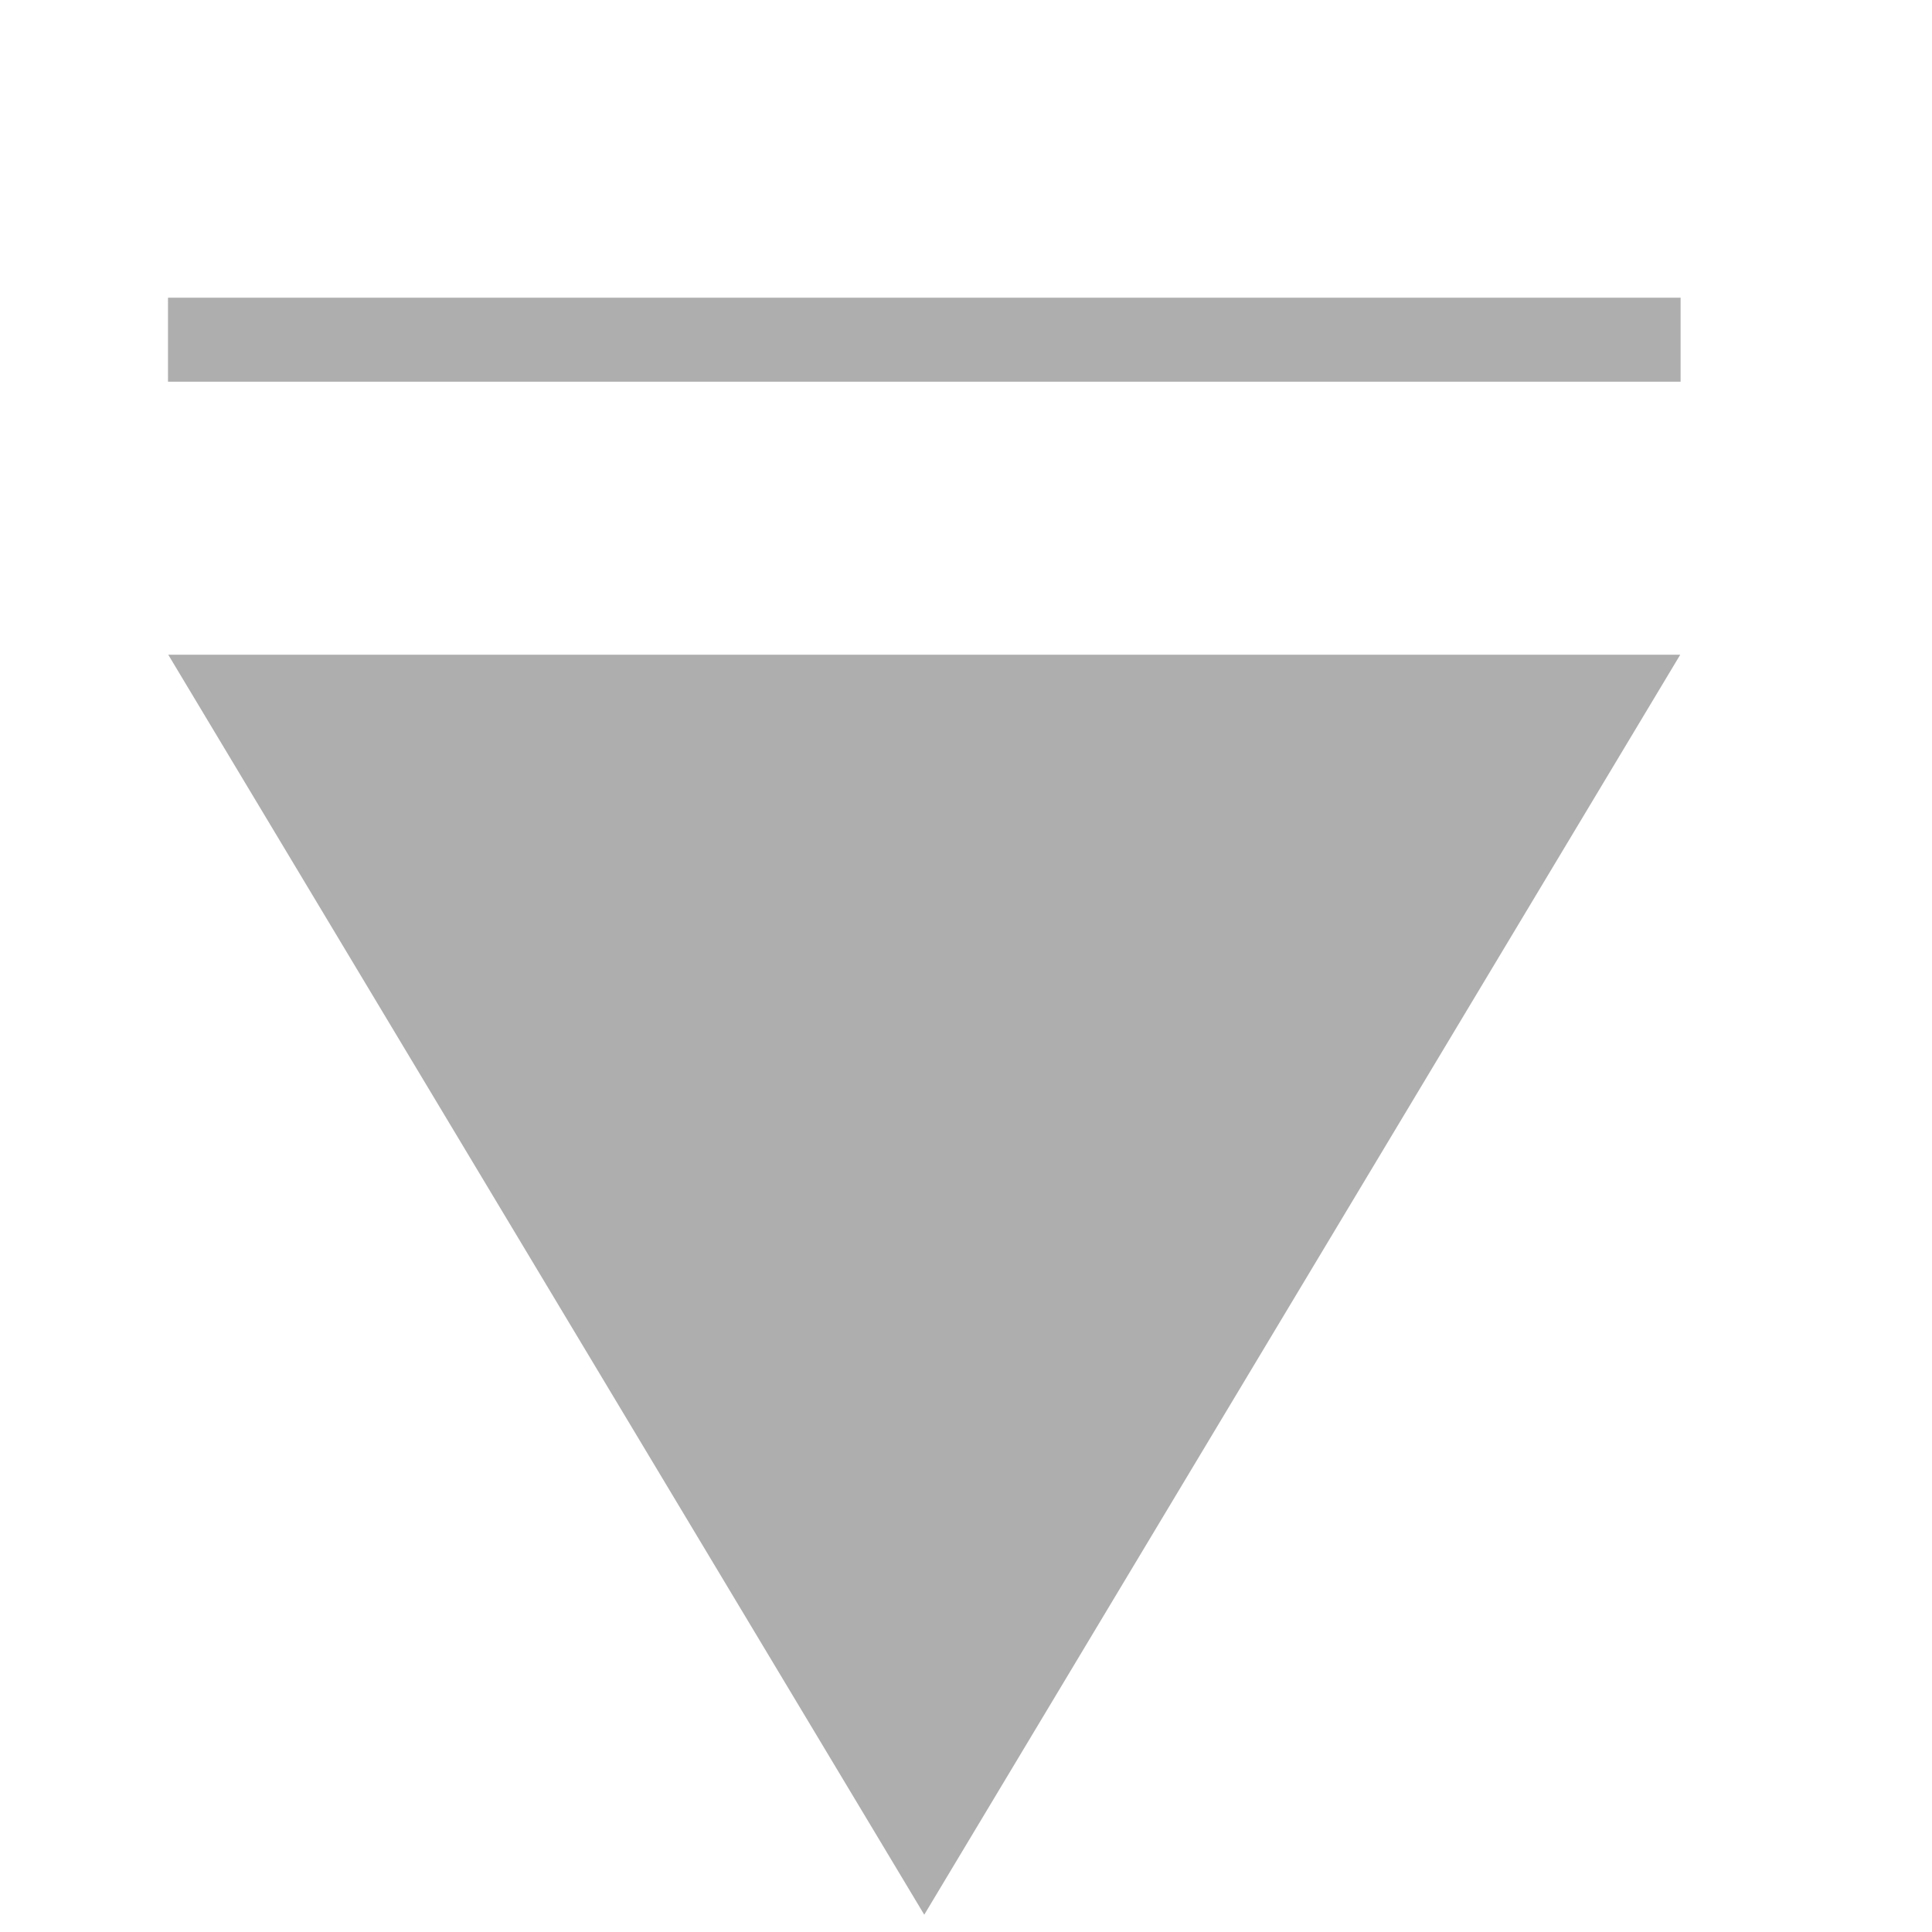 <svg width="23" height="23" viewBox="0 0 23 23" fill="none" xmlns="http://www.w3.org/2000/svg">
<path d="M20.003 7.794L11.003 22.794L2.003 7.794L20.003 7.794Z" fill="#AEAEAE"/>
<path d="M2 4.044H20.007" stroke="#AEAEAE"/>
</svg>

